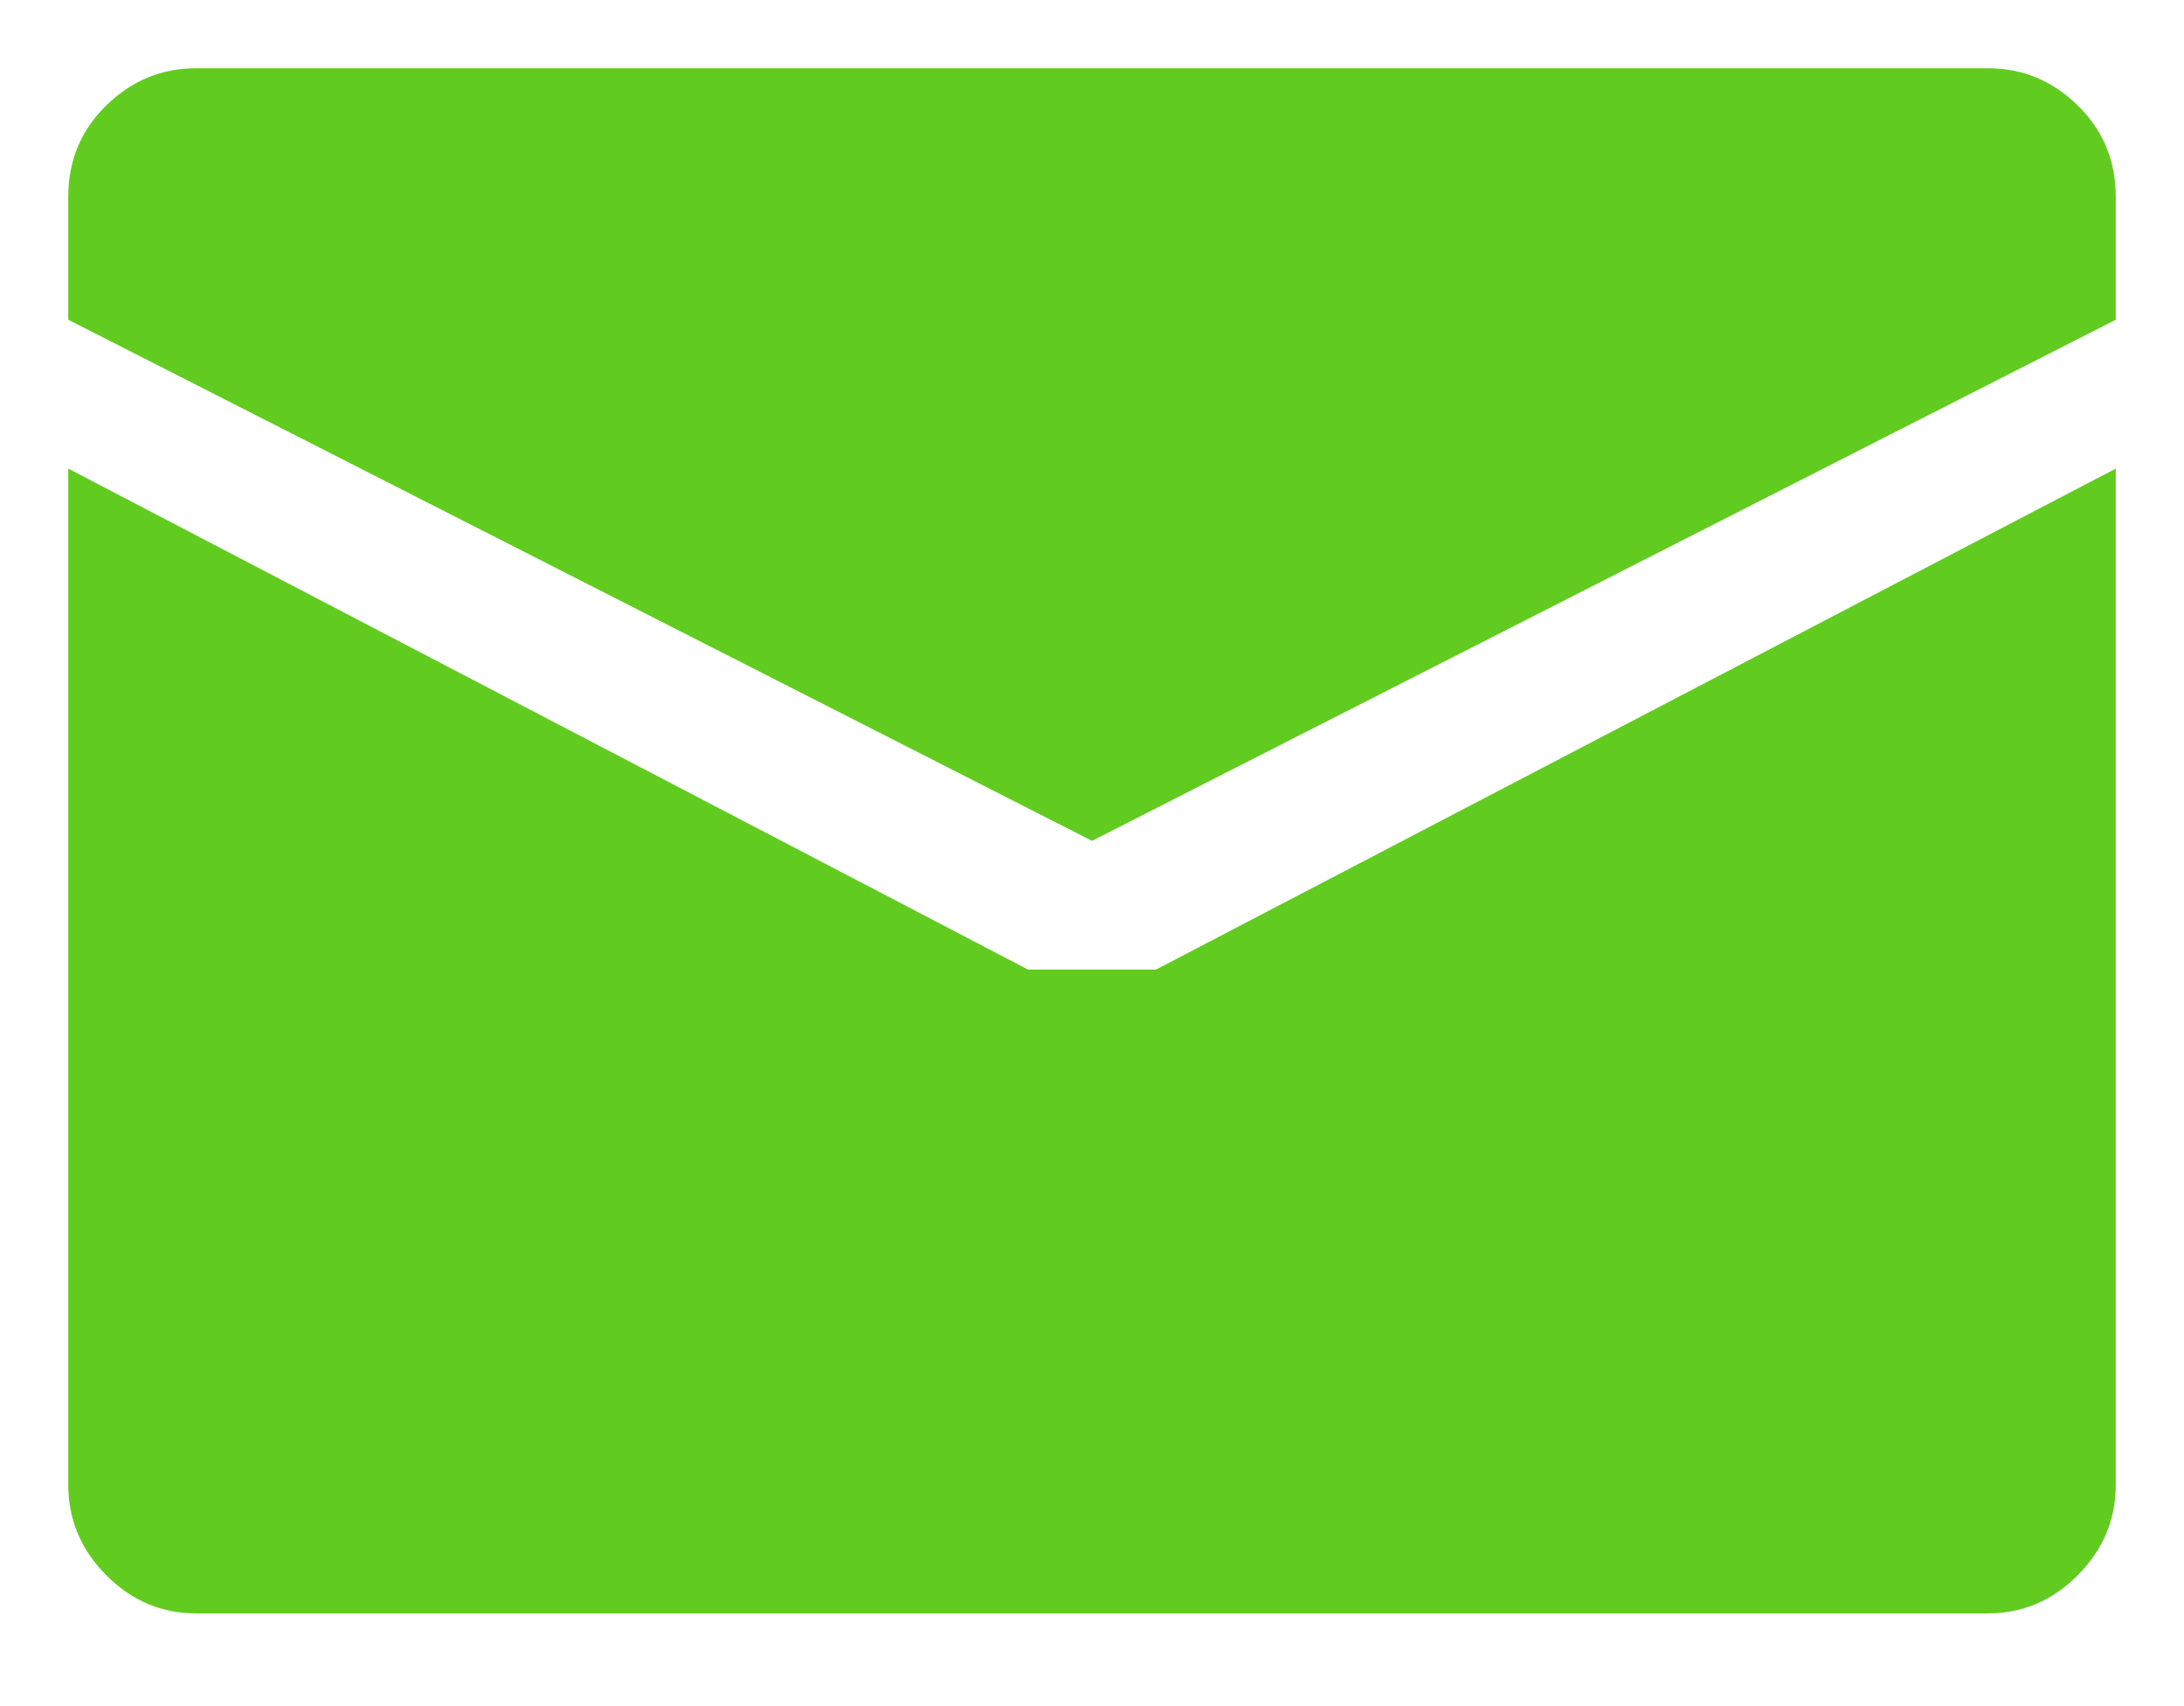 <svg width="64" height="50" viewBox="0 0 64 50" fill="none" xmlns="http://www.w3.org/2000/svg">
<g filter="url(#filter0_d)">
<path d="M32 22.642L2 7.37V3.774C2 2.712 2.371 1.818 3.113 1.091C3.855 0.364 4.734 0 5.75 0H58.25C59.266 0 60.145 0.364 60.887 1.091C61.629 1.818 62 2.712 62 3.774V7.37L32 22.642ZM30.125 26.415H33.875L62 11.733V41.509C62 42.532 61.629 43.416 60.887 44.163C60.145 44.91 59.266 45.283 58.25 45.283H5.75C4.734 45.283 3.855 44.91 3.113 44.163C2.371 43.416 2 42.532 2 41.509V11.733L30.125 26.415Z" fill="#61CC1F"/>
</g>
<defs>
<filter id="filter0_d" x="0" y="0" width="64" height="49.283" filterUnits="userSpaceOnUse" color-interpolation-filters="sRGB">
<feFlood flood-opacity="0" result="BackgroundImageFix"/>
<feColorMatrix in="SourceAlpha" type="matrix" values="0 0 0 0 0 0 0 0 0 0 0 0 0 0 0 0 0 0 127 0"/>
<feOffset dy="2"/>
<feGaussianBlur stdDeviation="1"/>
<feColorMatrix type="matrix" values="0 0 0 0 0 0 0 0 0 0 0 0 0 0 0 0 0 0 0.45 0"/>
<feBlend mode="normal" in2="BackgroundImageFix" result="effect1_dropShadow"/>
<feBlend mode="normal" in="SourceGraphic" in2="effect1_dropShadow" result="shape"/>
</filter>
</defs>
</svg>
